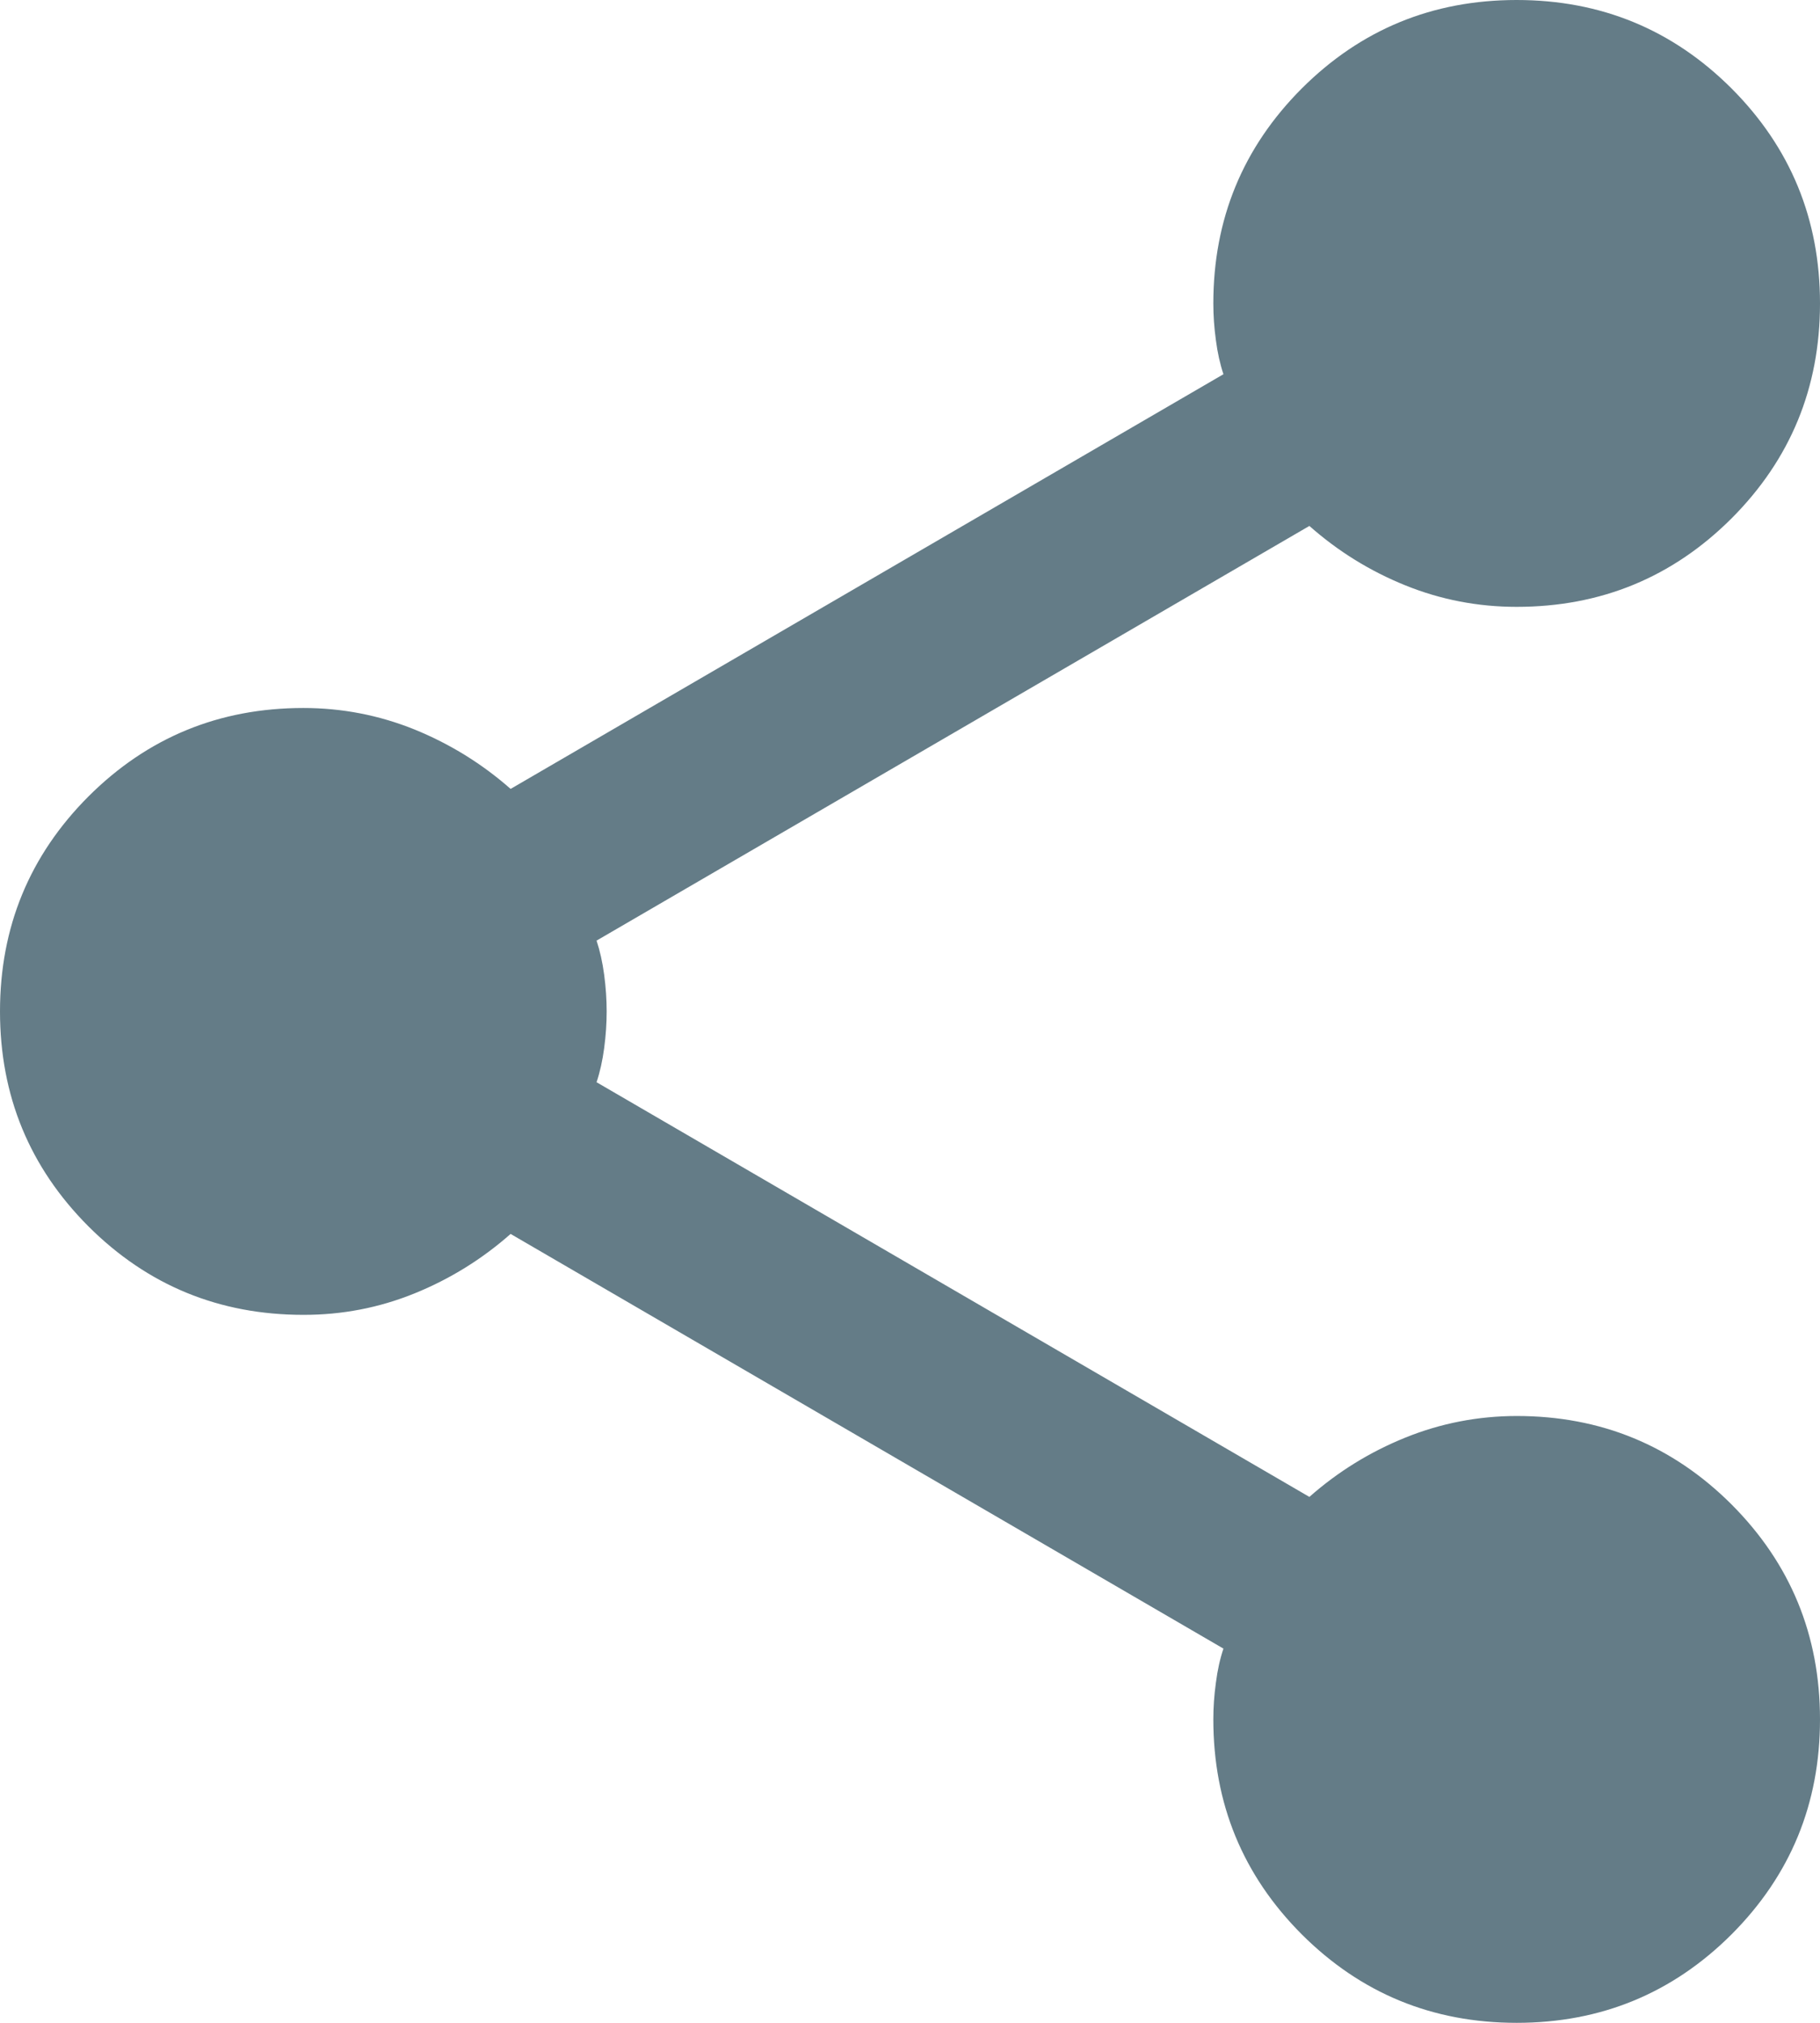 <svg width="27" height="30" viewBox="0 0 27 30" fill="none" xmlns="http://www.w3.org/2000/svg">
<path d="M22.5 30C21.25 30 20.188 29.562 19.312 28.688C18.438 27.812 18 26.75 18 25.5C18 25.325 18.012 25.143 18.038 24.956C18.062 24.767 18.1 24.599 18.15 24.45L7.575 18.3C7.15 18.675 6.675 18.969 6.15 19.182C5.625 19.395 5.075 19.501 4.5 19.5C3.25 19.5 2.188 19.062 1.312 18.188C0.438 17.312 0 16.25 0 15C0 13.75 0.438 12.688 1.312 11.812C2.188 10.938 3.25 10.5 4.5 10.5C5.075 10.5 5.625 10.607 6.15 10.819C6.675 11.033 7.15 11.326 7.575 11.7L18.15 5.55C18.1 5.4 18.062 5.231 18.038 5.045C18.012 4.857 18 4.676 18 4.5C18 3.25 18.438 2.188 19.312 1.312C20.188 0.438 21.25 0 22.5 0C23.75 0 24.812 0.438 25.688 1.312C26.562 2.188 27 3.25 27 4.5C27 5.75 26.562 6.812 25.688 7.688C24.812 8.562 23.75 9 22.5 9C21.925 9 21.375 8.894 20.85 8.682C20.325 8.47 19.85 8.176 19.425 7.8L8.85 13.95C8.9 14.1 8.938 14.269 8.963 14.457C8.988 14.645 9 14.826 9 15C9 15.175 8.988 15.357 8.963 15.544C8.938 15.732 8.9 15.901 8.85 16.05L19.425 22.2C19.85 21.825 20.325 21.532 20.85 21.32C21.375 21.108 21.925 21.001 22.5 21C23.75 21 24.812 21.438 25.688 22.312C26.562 23.188 27 24.25 27 25.5C27 26.75 26.562 27.812 25.688 28.688C24.812 29.562 23.75 30 22.5 30Z" fill="#647C87"/>
</svg>
